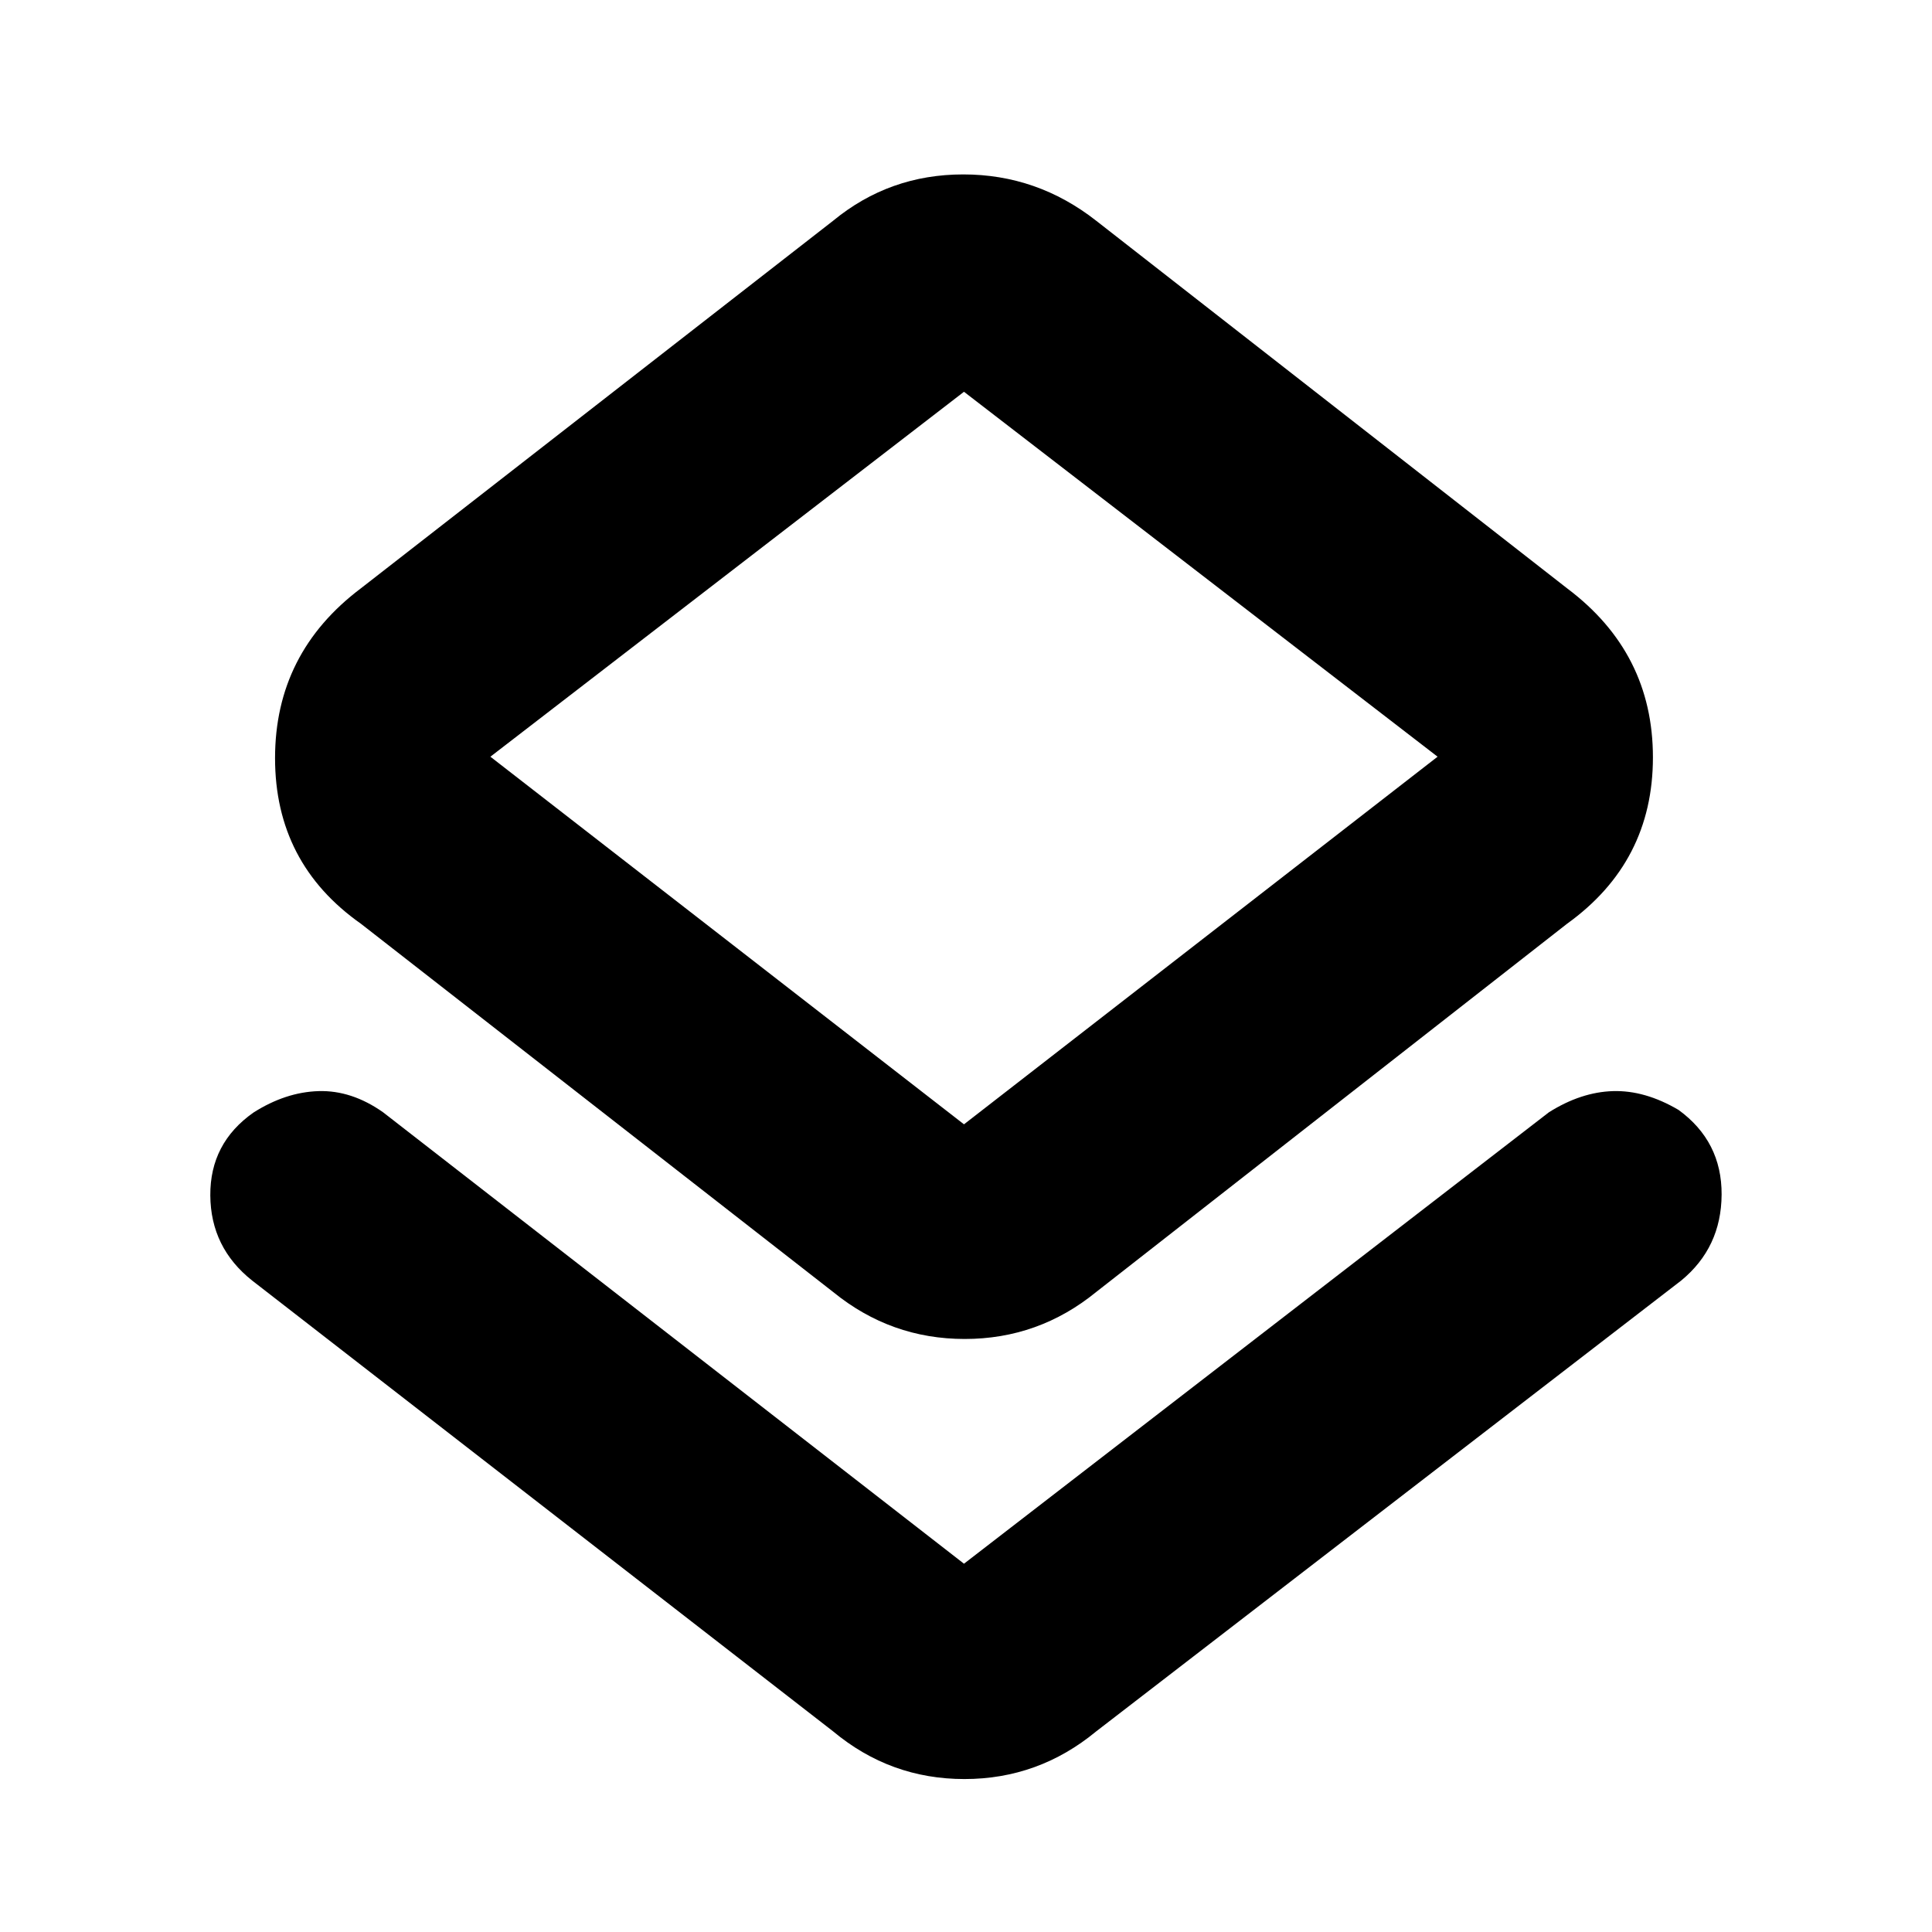 <svg xmlns="http://www.w3.org/2000/svg" height="40" viewBox="0 -960 960 960" width="40"><path d="M125.33-323.67q-20.66-16.37-20.83-42.35-.17-25.98 21.48-41.18 15.94-10.13 32.31-10.63 16.38-.5 32.04 10.5L479-183l290.67-224.33q15.88-10 31.77-10.5 15.89-.5 32.62 9.34 21.52 15.67 21.4 42.04-.13 26.37-20.13 42.78l-290.66 224Q516.01-76 479.21-76 442.4-76 414-99.67l-288.67-224ZM414-318 179.33-501q-42.66-30.04-42.66-82.29 0-52.26 42.66-84.38L414-850.33q27.94-23 64.64-23 36.69 0 66.03 23l234 182.66q42.66 32 42.66 84T778.67-501l-234 183q-28.61 23.33-65.31 23.33-36.69 0-65.36-23.33Zm65-83.33L714.33-584 479-765.33 243.67-584 479-401.33ZM479-584Z"/></svg>